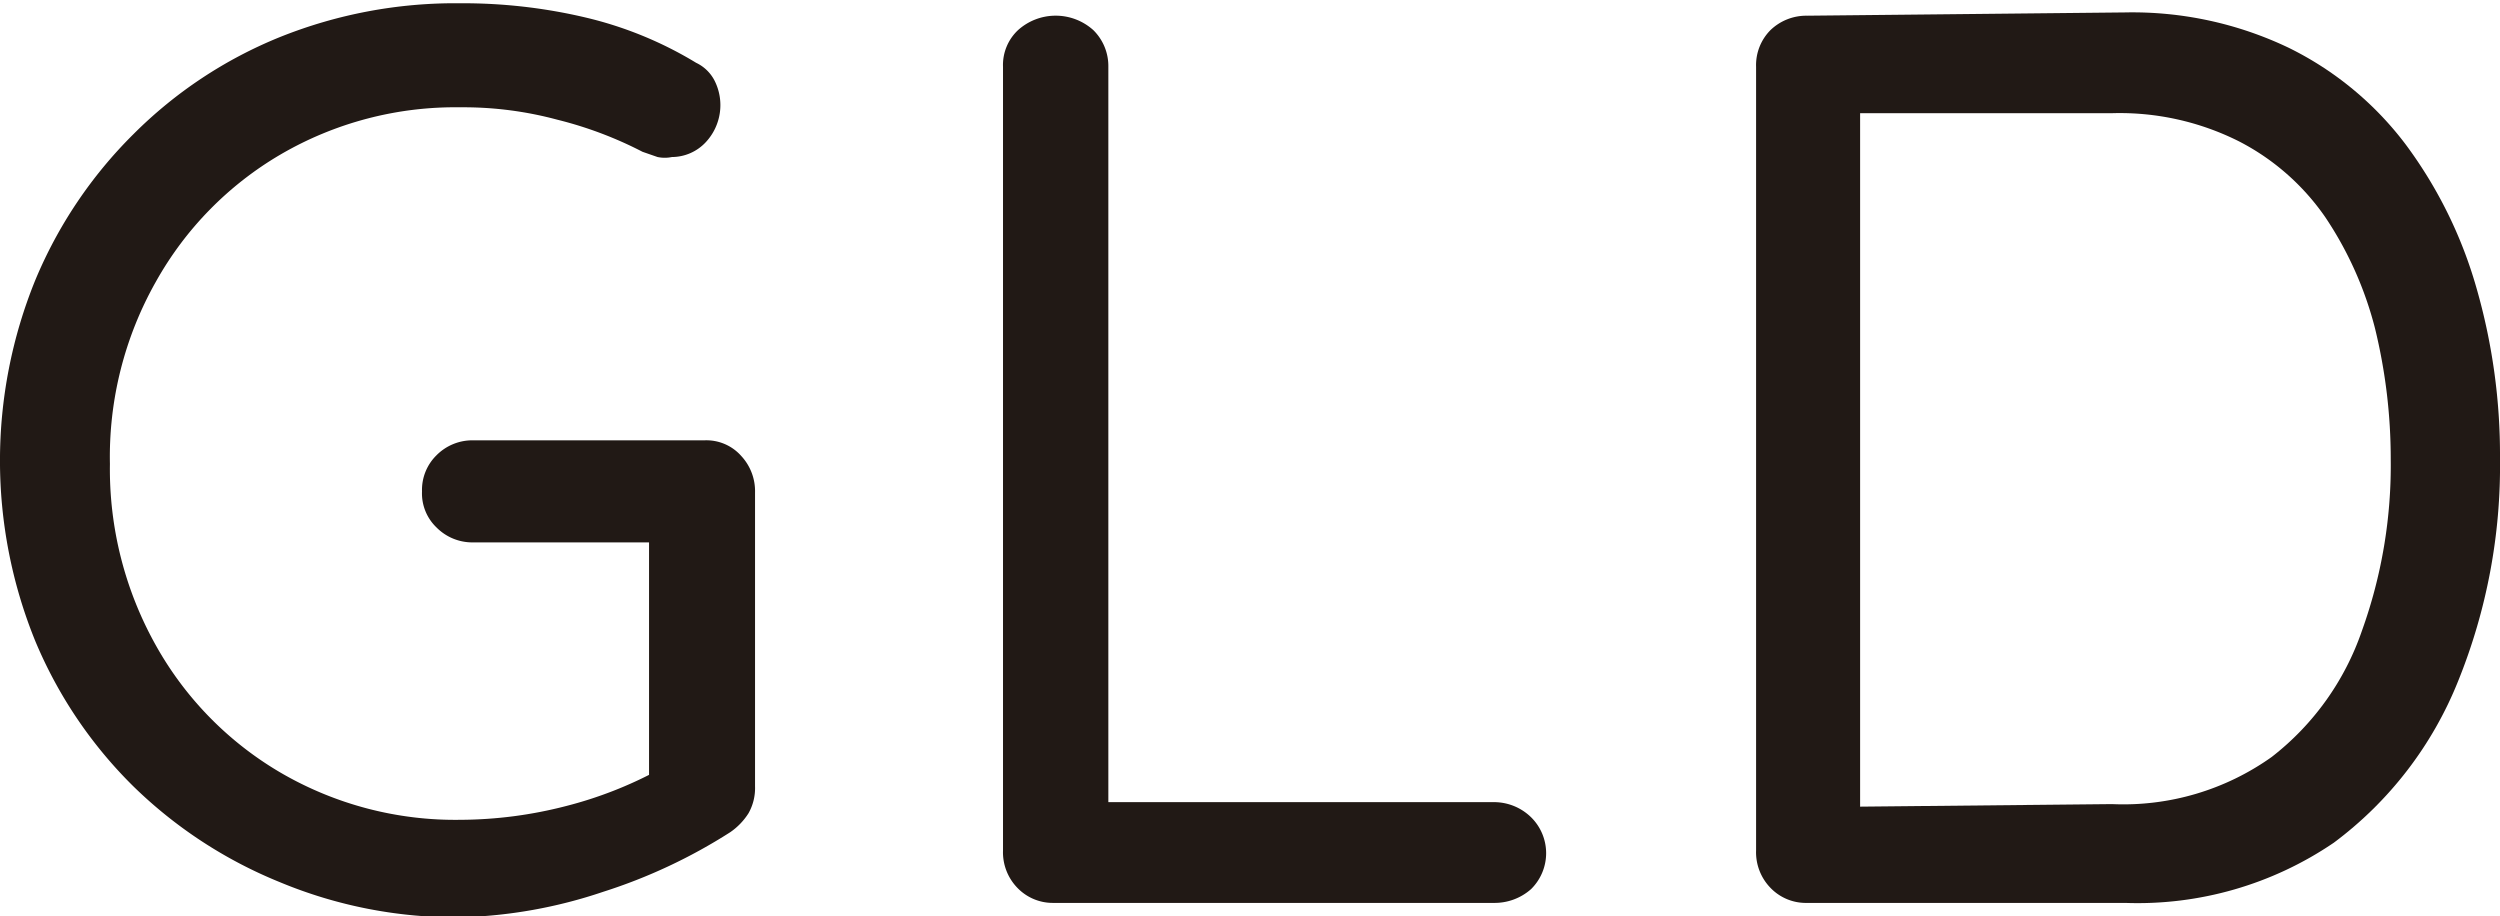 <svg id="Camada_1" data-name="Camada 1" xmlns="http://www.w3.org/2000/svg" viewBox="0 0 38.21 14"><defs><style>.cls-1{fill:#211915;}</style></defs><title>raios-gld</title><path class="cls-1" d="M408.5,305a7,7,0,0,1-2.77-.54A6.93,6.93,0,0,1,403.5,303a6.8,6.8,0,0,1-1.5-2.22,7.32,7.32,0,0,1,0-5.52,6.85,6.85,0,0,1,1.5-2.23,6.74,6.74,0,0,1,2.23-1.48,7.19,7.19,0,0,1,2.77-.52,8.13,8.13,0,0,1,1.92.22,5.83,5.83,0,0,1,1.68.69.61.61,0,0,1,.28.27.83.83,0,0,1-.13.94.71.71,0,0,1-.52.23.54.54,0,0,1-.22,0l-.23-.08a5.93,5.93,0,0,0-1.3-.49,5.51,5.51,0,0,0-1.48-.19,5.3,5.3,0,0,0-2.75.72,5.18,5.18,0,0,0-1.91,1.95,5.44,5.44,0,0,0-.7,2.78,5.51,5.51,0,0,0,.7,2.77,5.18,5.18,0,0,0,1.91,1.95,5.3,5.3,0,0,0,2.75.72,6.53,6.53,0,0,0,1.61-.21,6.19,6.19,0,0,0,1.41-.55l-.14.47V299l.31.27h-3a.77.77,0,0,1-.56-.23.72.72,0,0,1-.22-.55.74.74,0,0,1,.22-.55.77.77,0,0,1,.56-.23h3.54a.71.71,0,0,1,.56.24.79.79,0,0,1,.21.56V303a.78.78,0,0,1-.1.41,1,1,0,0,1-.28.29,8.23,8.23,0,0,1-1.94.91A7.4,7.4,0,0,1,408.5,305Z" transform="translate(-401.46 -290.98)"/><path class="cls-1" d="M424.29,303.24a.81.81,0,0,1,.57.23.77.77,0,0,1,0,1.1.84.84,0,0,1-.57.21h-6.73a.75.75,0,0,1-.55-.23.78.78,0,0,1-.22-.57V292a.73.73,0,0,1,.23-.56.86.86,0,0,1,1.15,0,.77.77,0,0,1,.23.56V303.6l-.39-.36Z" transform="translate(-401.46 -290.98)"/><path class="cls-1" d="M433.94,291.17a5.54,5.54,0,0,1,2.5.54,5,5,0,0,1,1.79,1.48,6.79,6.79,0,0,1,1.08,2.19,9.23,9.23,0,0,1,.36,2.6,8.78,8.78,0,0,1-.64,3.41,5.74,5.74,0,0,1-1.9,2.47,5.33,5.33,0,0,1-3.19.92h-4.86a.75.75,0,0,1-.56-.23.78.78,0,0,1-.22-.57V292a.76.76,0,0,1,.22-.56.79.79,0,0,1,.56-.22Zm-.2,12.1a3.91,3.91,0,0,0,2.44-.72,4.14,4.14,0,0,0,1.38-1.93A7.46,7.46,0,0,0,438,298a8.4,8.4,0,0,0-.24-2,5.48,5.48,0,0,0-.76-1.7,3.61,3.61,0,0,0-1.32-1.16,4.06,4.06,0,0,0-1.94-.43h-4l.15-.16v10.95l-.12-.19Z" transform="translate(-401.46 -290.98)"/></svg>